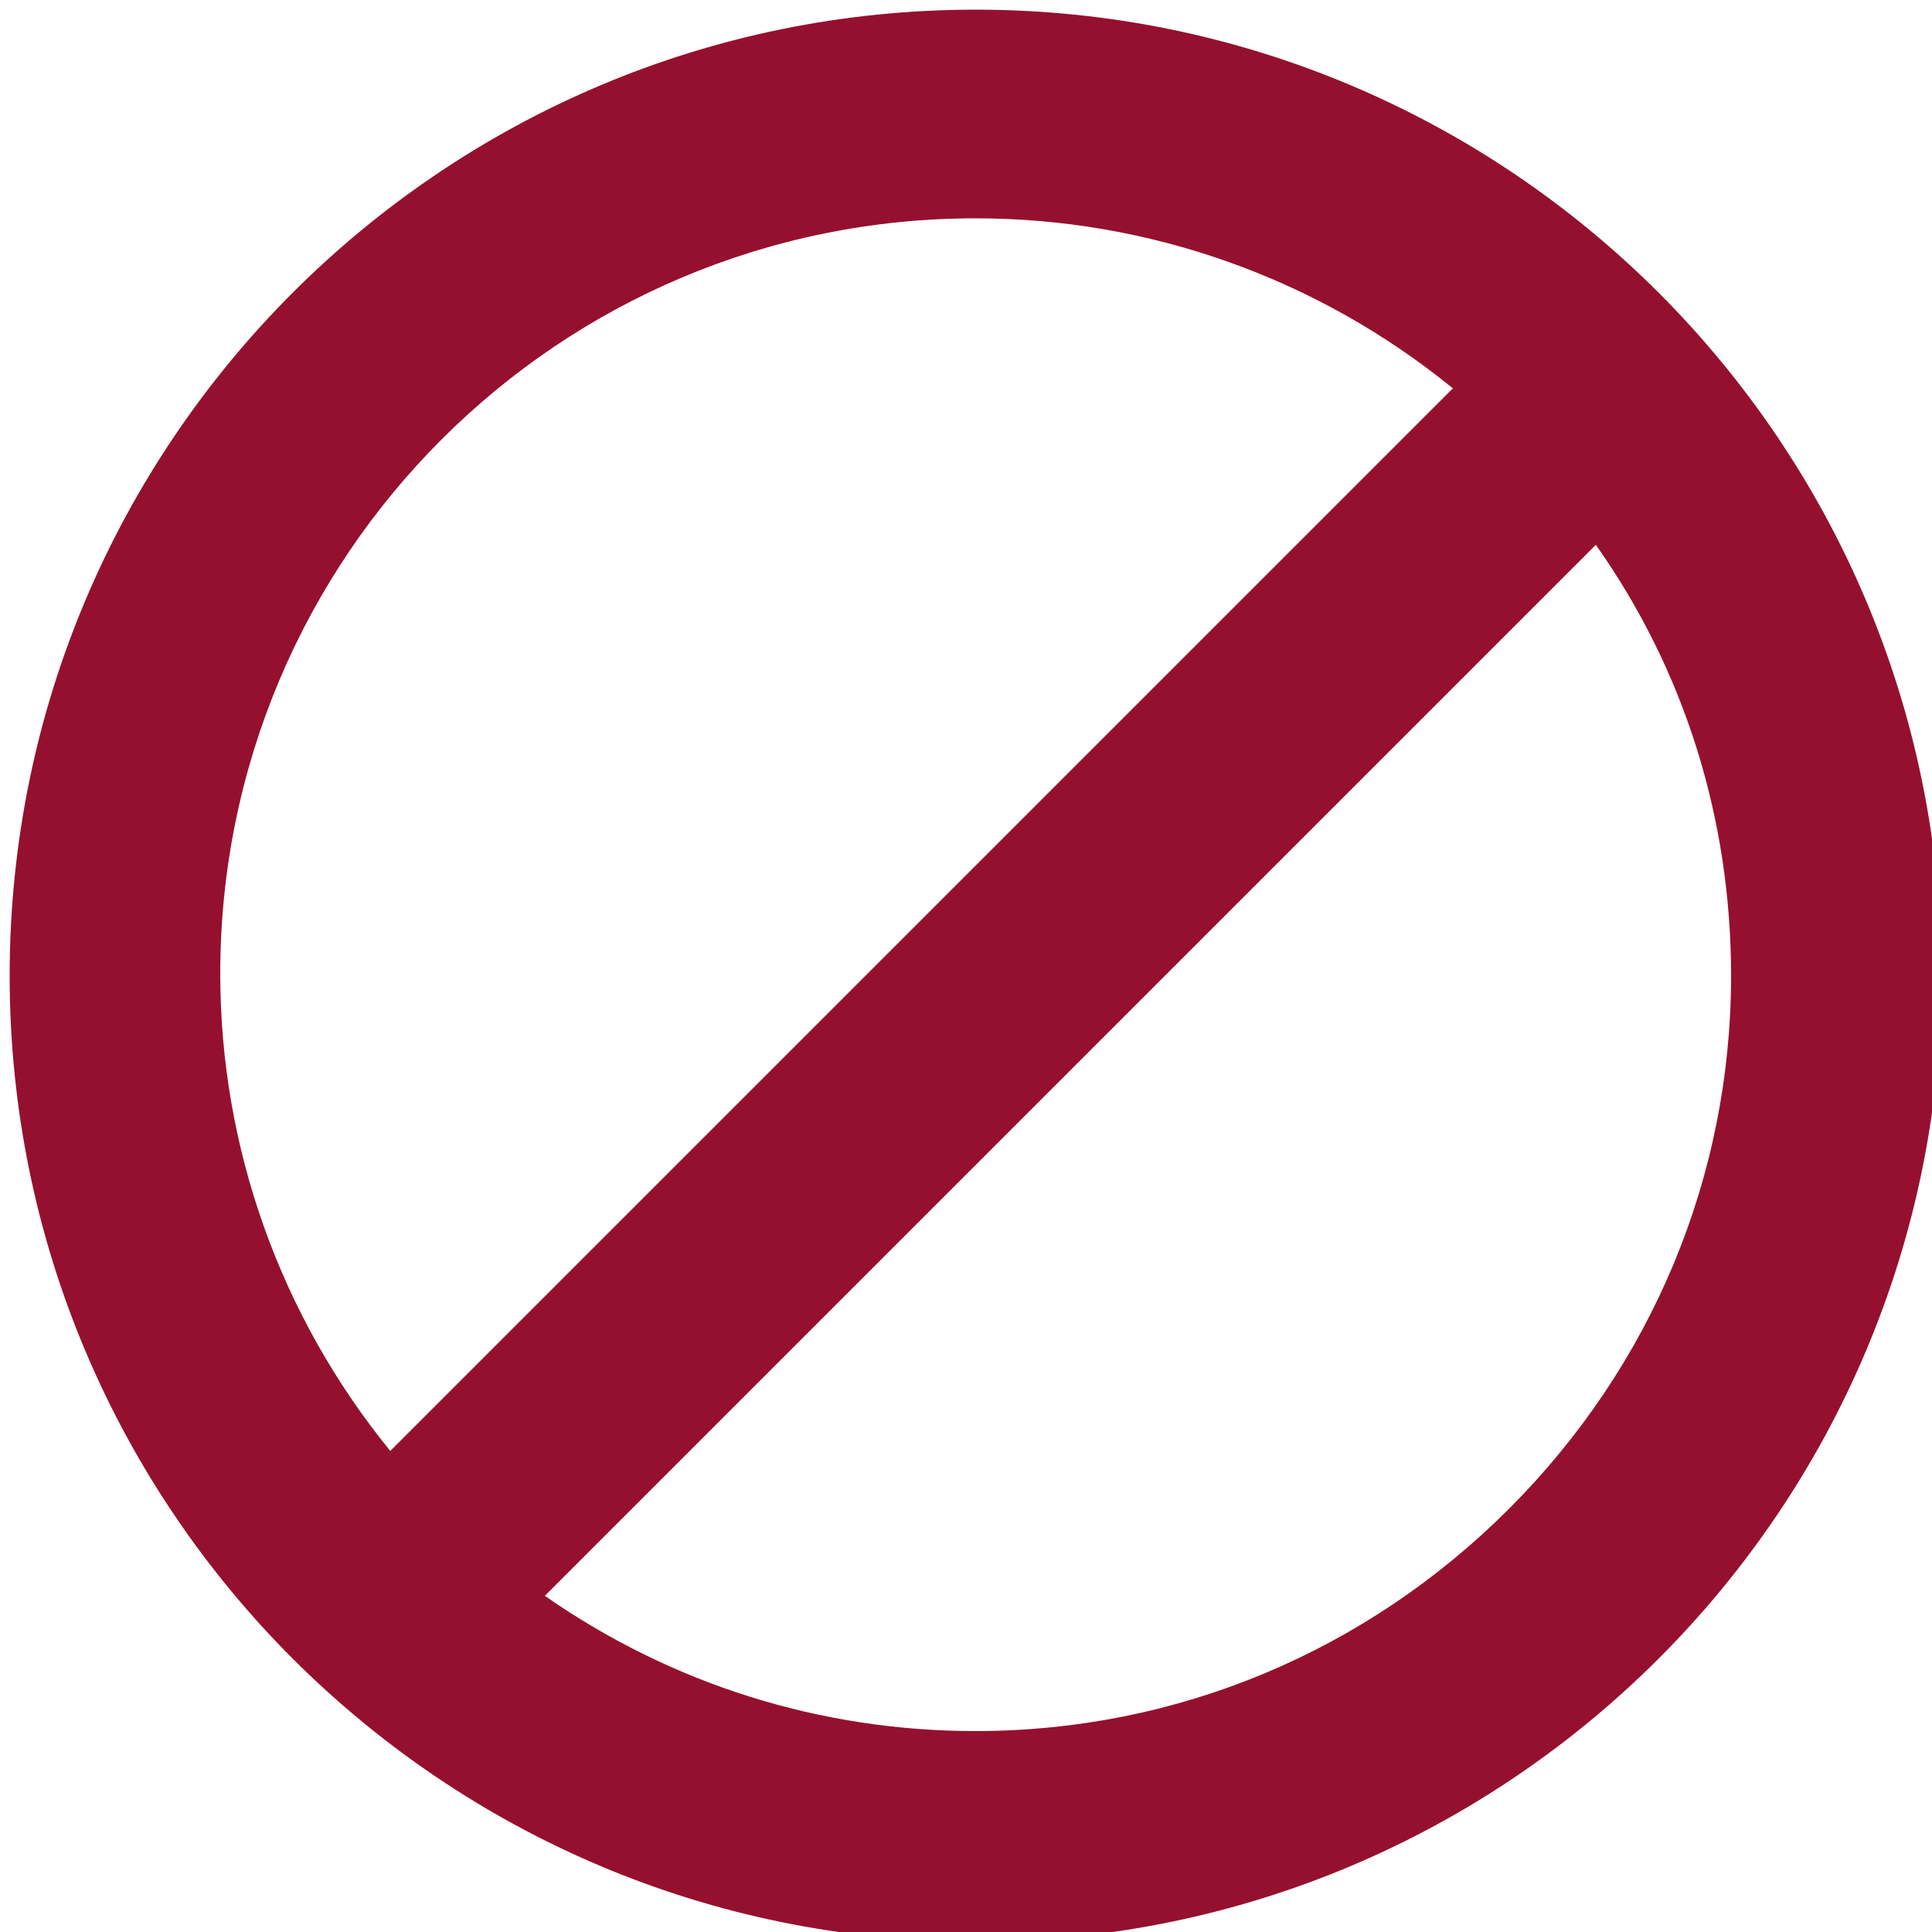 <?xml version="1.0" encoding="utf-8"?>
<!-- Generator: Adobe Illustrator 19.0.0, SVG Export Plug-In . SVG Version: 6.00 Build 0)  -->
<svg version="1.1" id="Capa_1" xmlns="http://www.w3.org/2000/svg" xmlns:xlink="http://www.w3.org/1999/xlink" x="0px" y="0px"
	 viewBox="0 0 100 100" style="enable-background:new 0 0 100 100;" xml:space="preserve">
<style type="text/css">
	.st0{fill:#95102E;}
</style>
<path id="XMLID_9_" class="st0" d="M50.5,0.5c-27.6,0-50,22.4-50,50s22.4,50,50,50s50-22.4,50-50S78.1,0.5,50.5,0.5z M89.6,50.5
	c0,10.4-4.1,20.2-11.5,27.6S60.9,89.6,50.5,89.6c-8,0-15.7-2.4-22.3-7l54.4-54.4C87.2,34.7,89.6,42.4,89.6,50.5z M20.2,75.1
	c-5.7-7-8.8-15.7-8.8-24.7c0-21.6,17.5-39.1,39.1-39.1c9,0,17.7,3.1,24.7,8.8L20.2,75.1z"/>
</svg>
